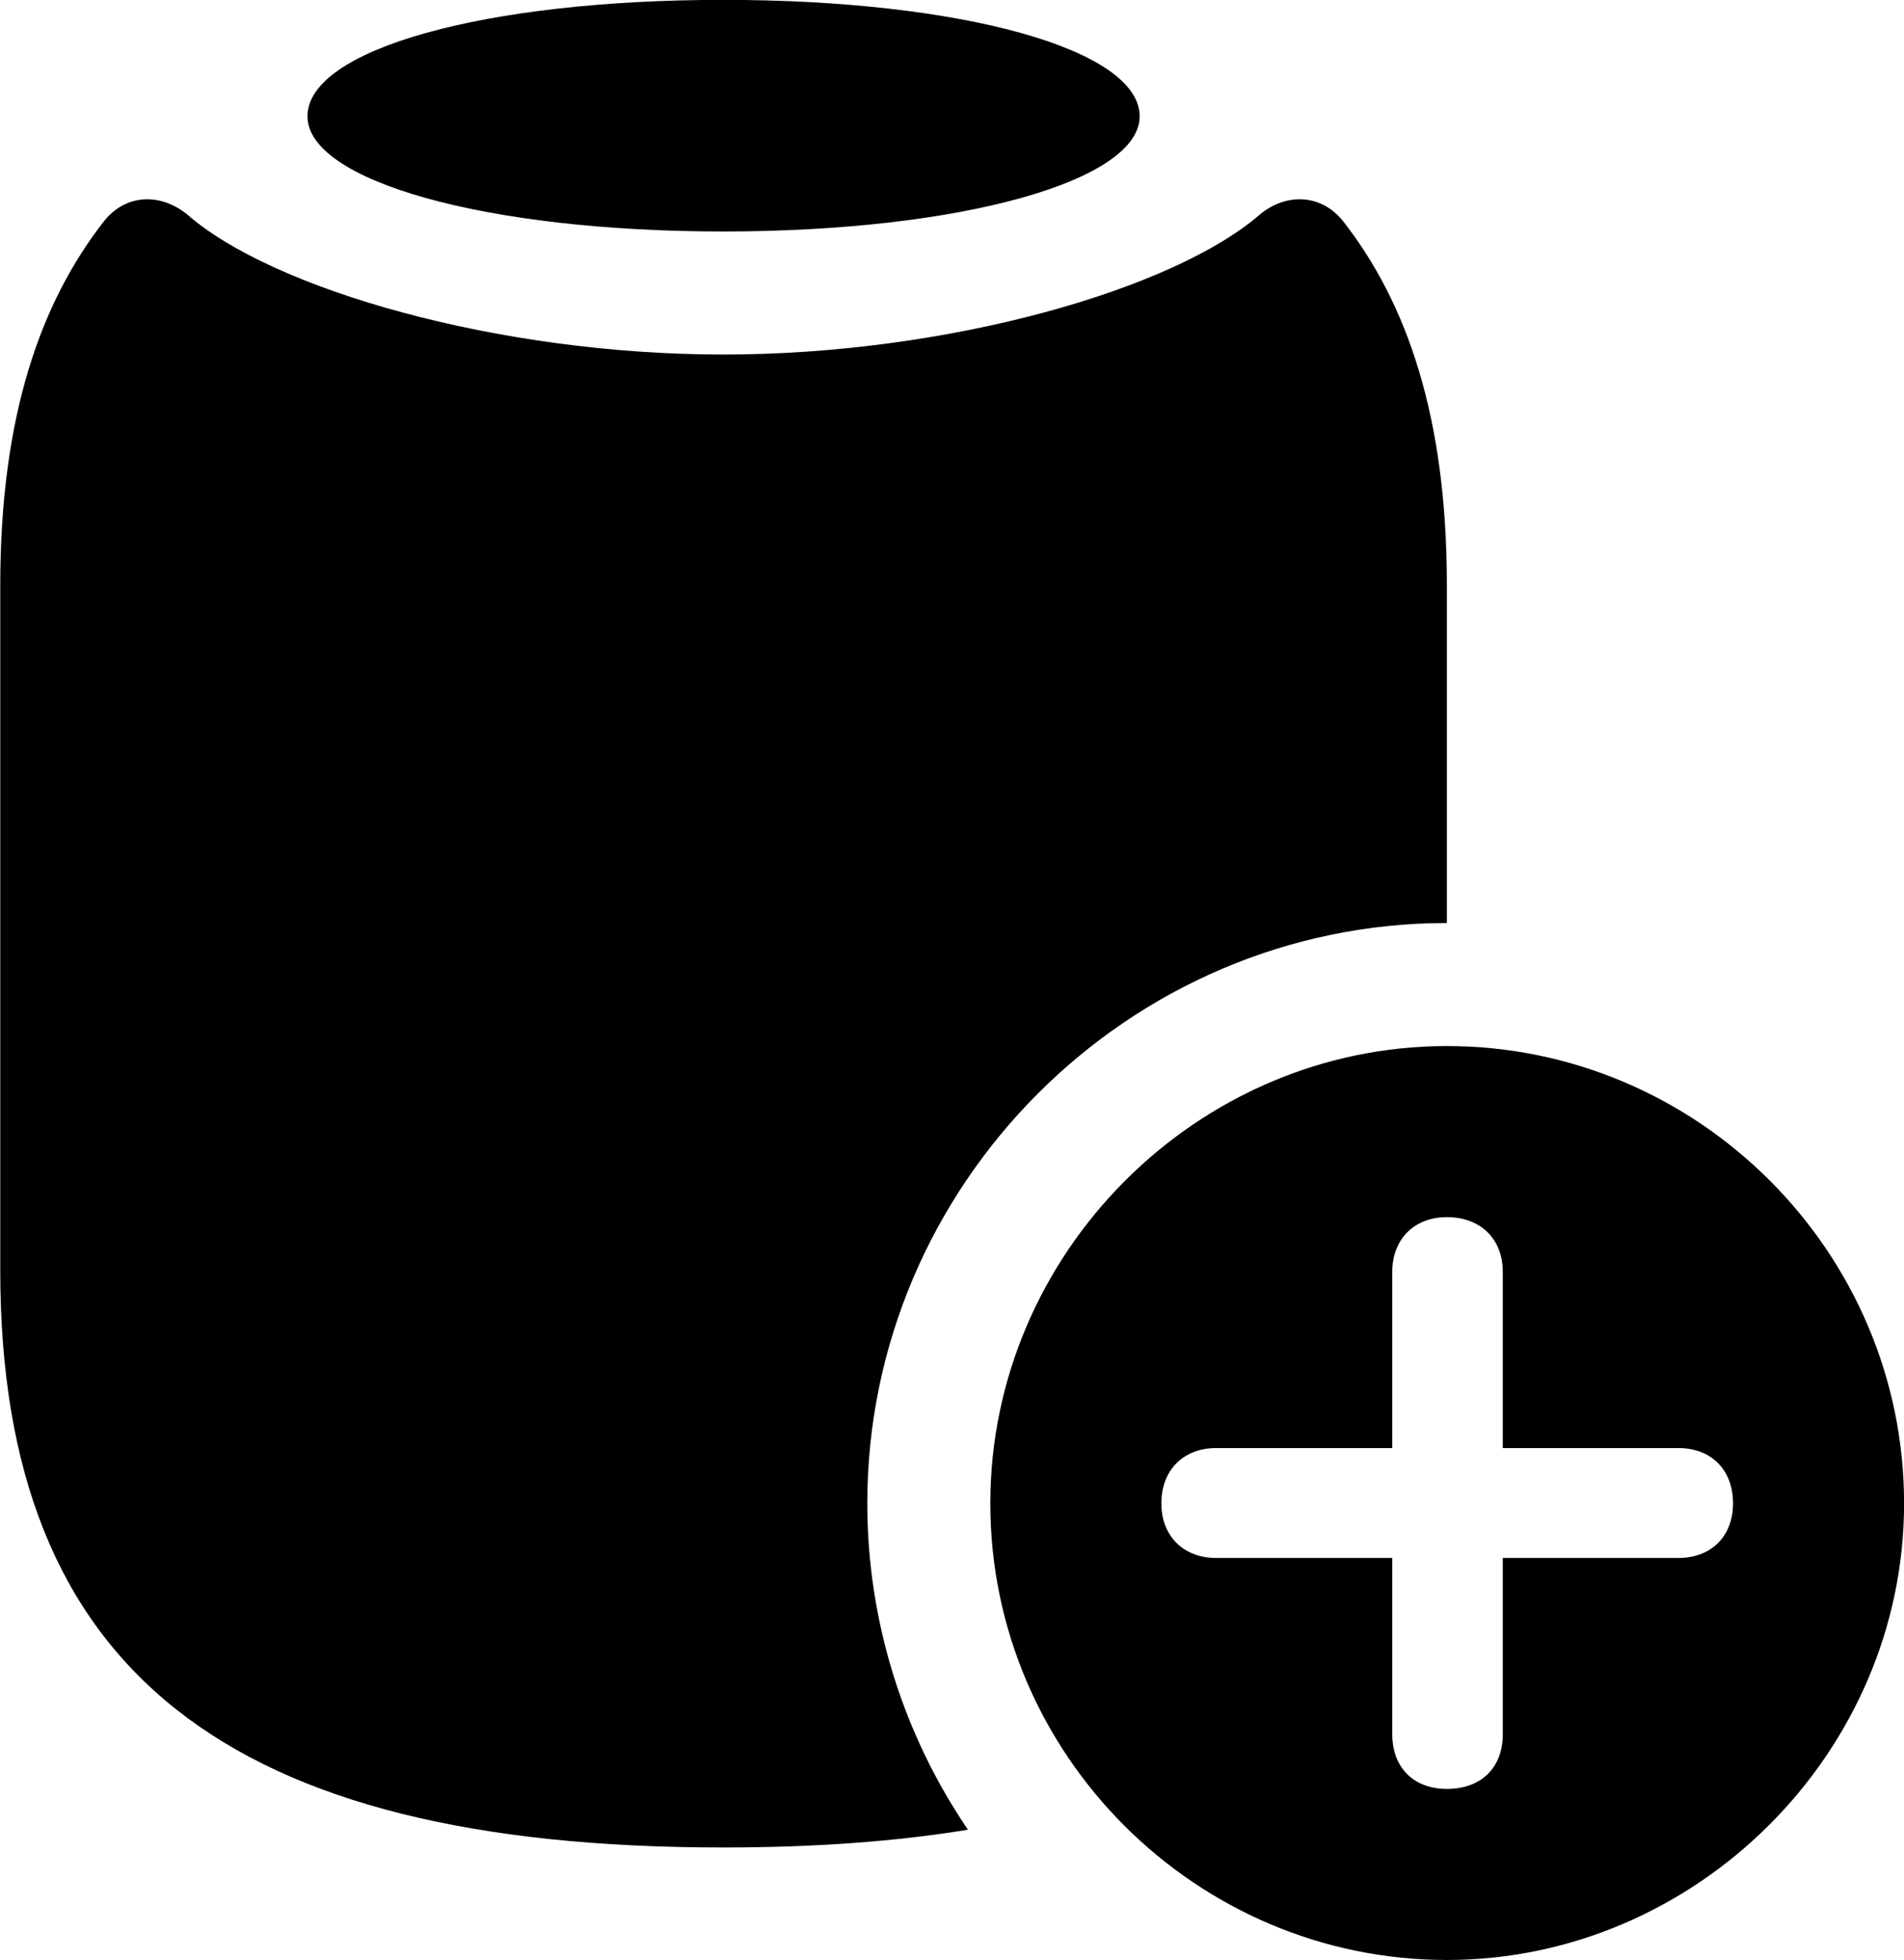 <svg viewBox="0 0 28.943 29.791" xmlns="http://www.w3.org/2000/svg"><path d="M10.994 3.518C14.614 3.518 17.324 2.748 17.324 1.768C17.324 0.748 14.614 -0.002 10.994 -0.002C7.374 -0.002 4.674 0.748 4.674 1.768C4.674 2.748 7.374 3.518 10.994 3.518ZM10.994 28.078C12.374 28.078 13.614 27.988 14.714 27.808C13.754 26.398 13.184 24.678 13.184 22.848C13.184 18.008 17.154 14.028 21.994 14.028V8.898C21.994 6.328 21.384 4.598 20.414 3.358C20.084 2.948 19.554 2.928 19.154 3.258C17.844 4.398 14.414 5.388 10.994 5.388C7.574 5.388 4.144 4.398 2.844 3.258C2.434 2.928 1.914 2.948 1.584 3.358C0.614 4.598 0.004 6.328 0.004 8.898V19.308C0.004 25.398 3.464 28.078 10.994 28.078ZM21.994 29.788C25.774 29.788 28.944 26.648 28.944 22.848C28.944 19.028 25.814 15.898 21.994 15.898C18.194 15.898 15.054 19.048 15.054 22.848C15.054 26.678 18.194 29.788 21.994 29.788ZM21.994 27.188C21.494 27.188 21.164 26.868 21.164 26.358V23.678H18.484C17.994 23.678 17.654 23.348 17.654 22.848C17.654 22.338 17.994 22.008 18.484 22.008H21.164V19.328C21.164 18.838 21.494 18.498 21.994 18.498C22.514 18.498 22.844 18.838 22.844 19.328V22.008H25.514C26.014 22.008 26.344 22.338 26.344 22.848C26.344 23.348 26.014 23.678 25.514 23.678H22.844V26.358C22.844 26.868 22.514 27.188 21.994 27.188Z" /></svg>